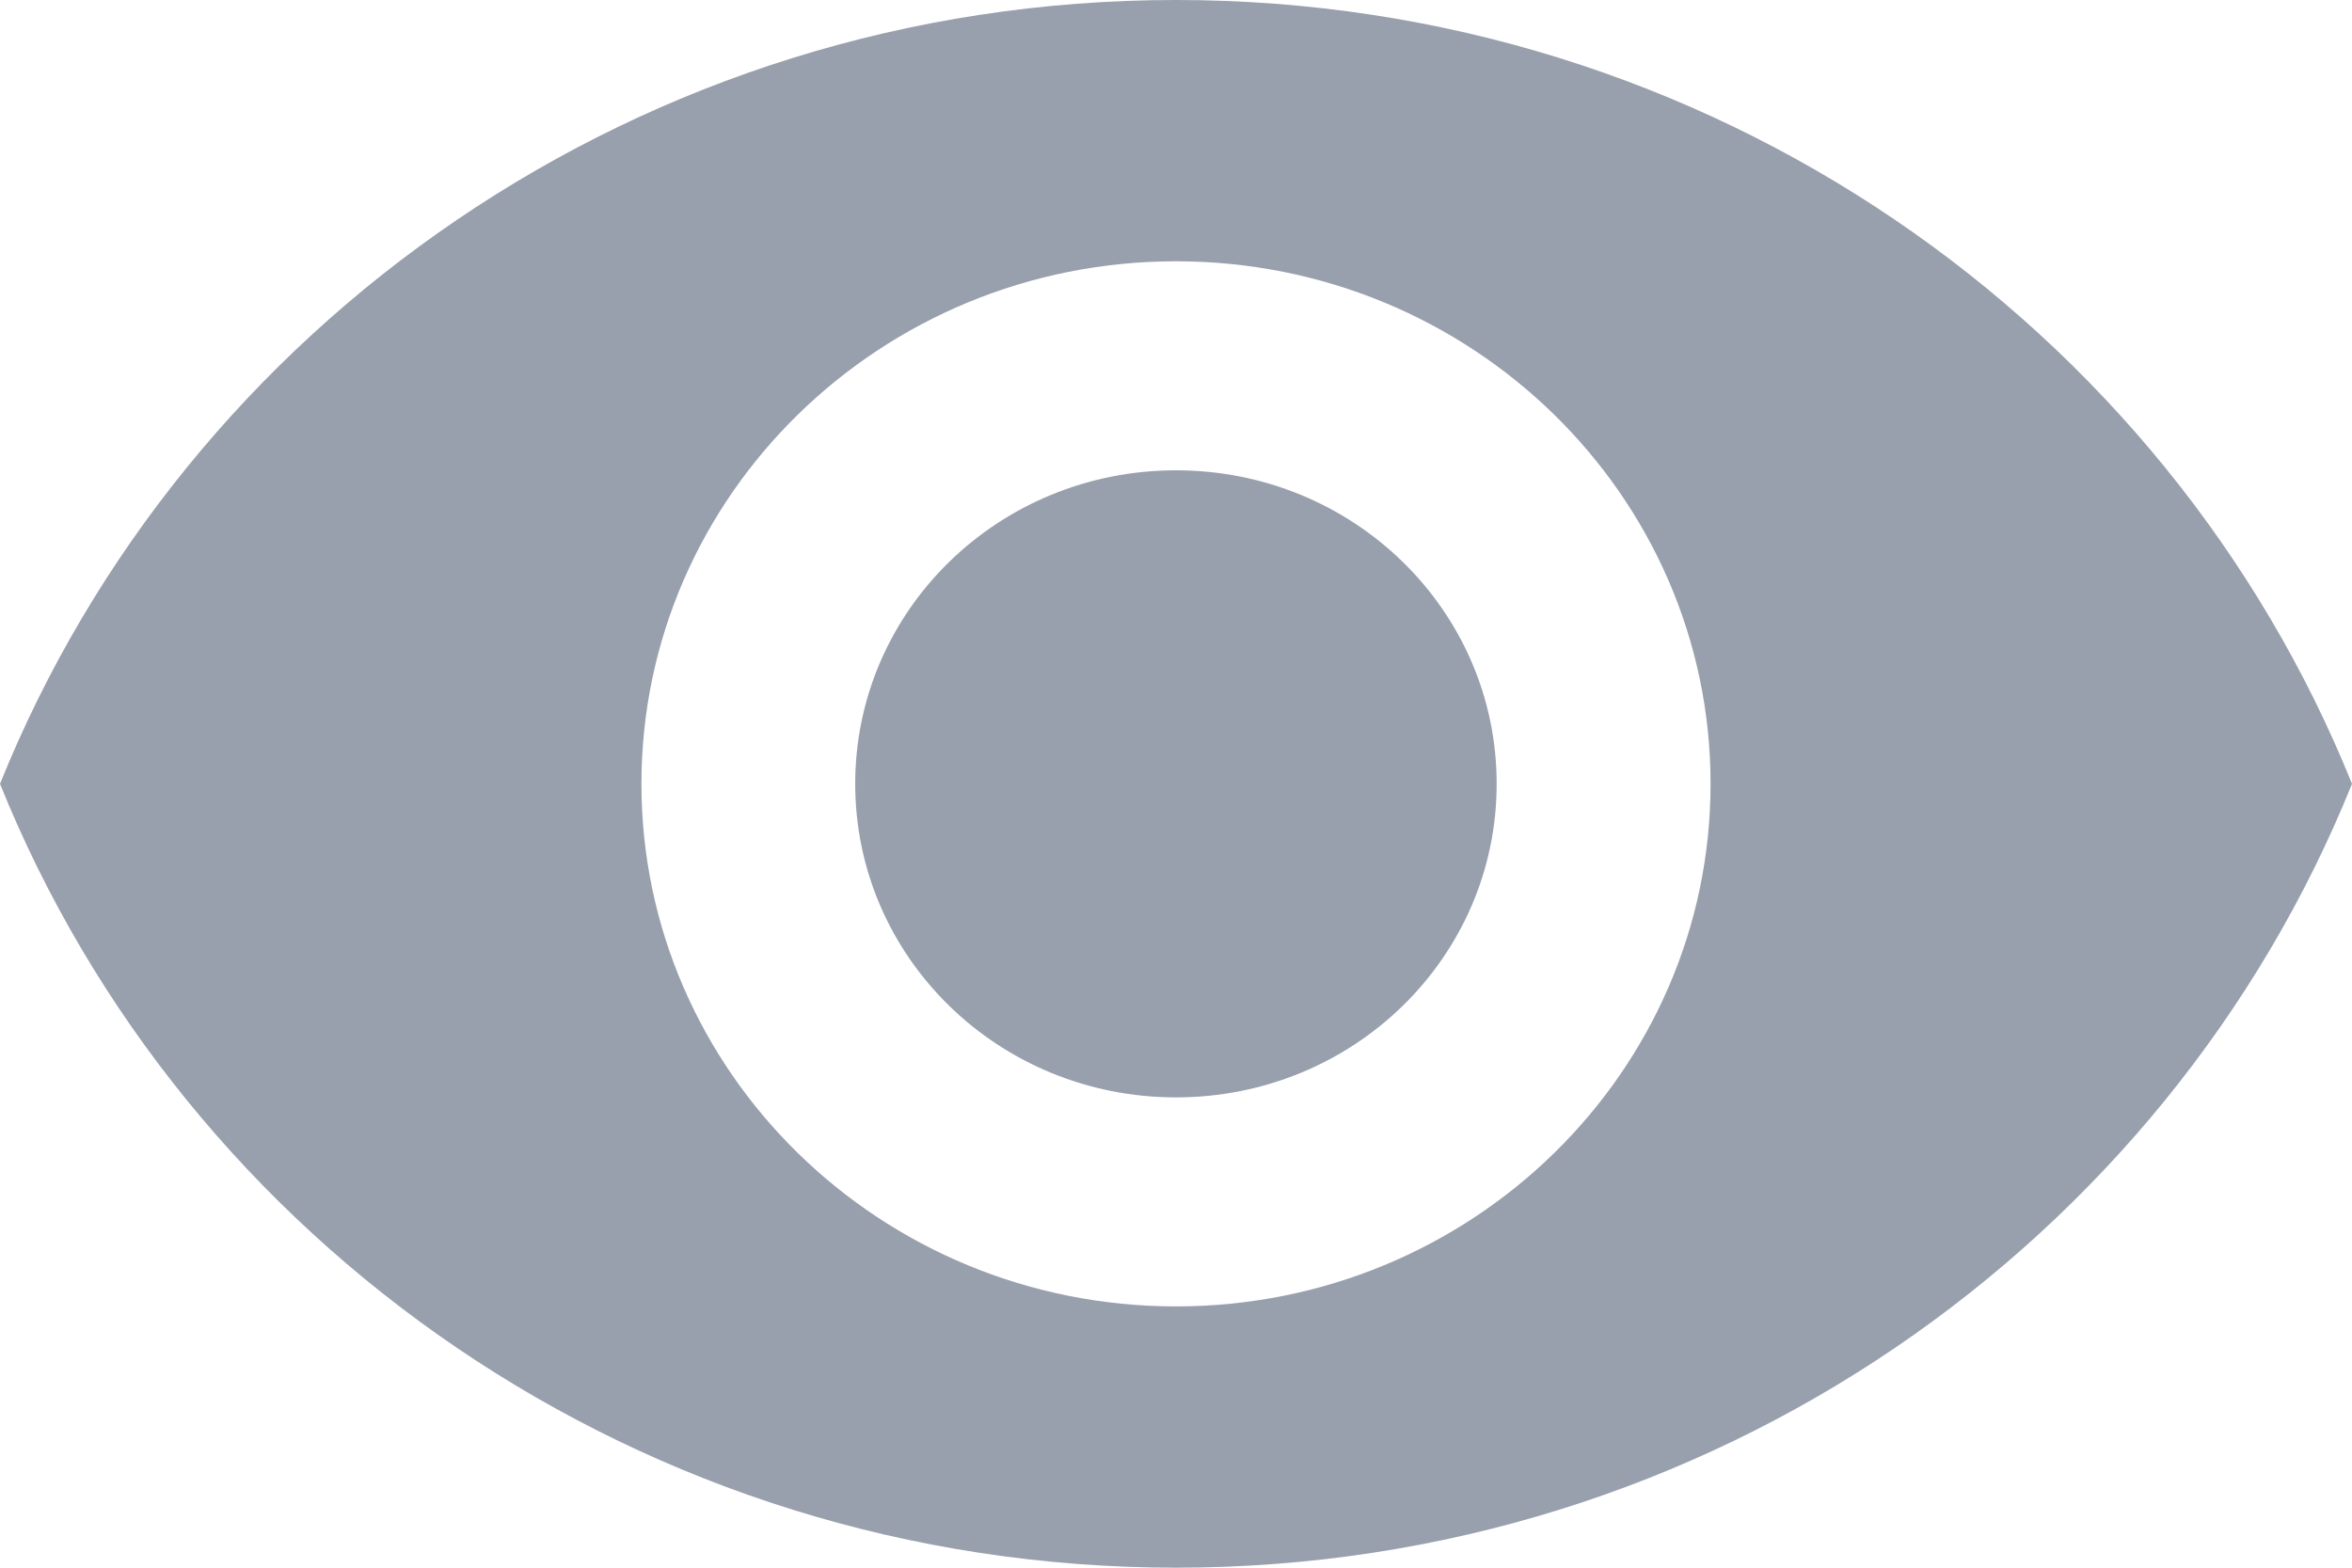 <svg width="18" height="12" viewBox="0 0 18 12" fill="none" xmlns="http://www.w3.org/2000/svg">
<path fill-rule="evenodd" clip-rule="evenodd" d="M9 0C4.909 0 1.415 2.488 0 6C1.415 9.512 4.909 12 9 12C13.091 12 16.584 9.512 18 6C16.584 2.488 13.091 0 9 0ZM9 10C6.742 10 4.909 8.208 4.909 6C4.909 3.792 6.742 2 9 2C11.258 2 13.091 3.792 13.091 6C13.091 8.208 11.258 10 9 10ZM6.545 6C6.545 4.672 7.642 3.6 9 3.6C10.358 3.6 11.454 4.672 11.454 6C11.454 7.328 10.358 8.4 9 8.4C7.642 8.4 6.545 7.328 6.545 6Z" fill="#98A0AD"/>
</svg>
